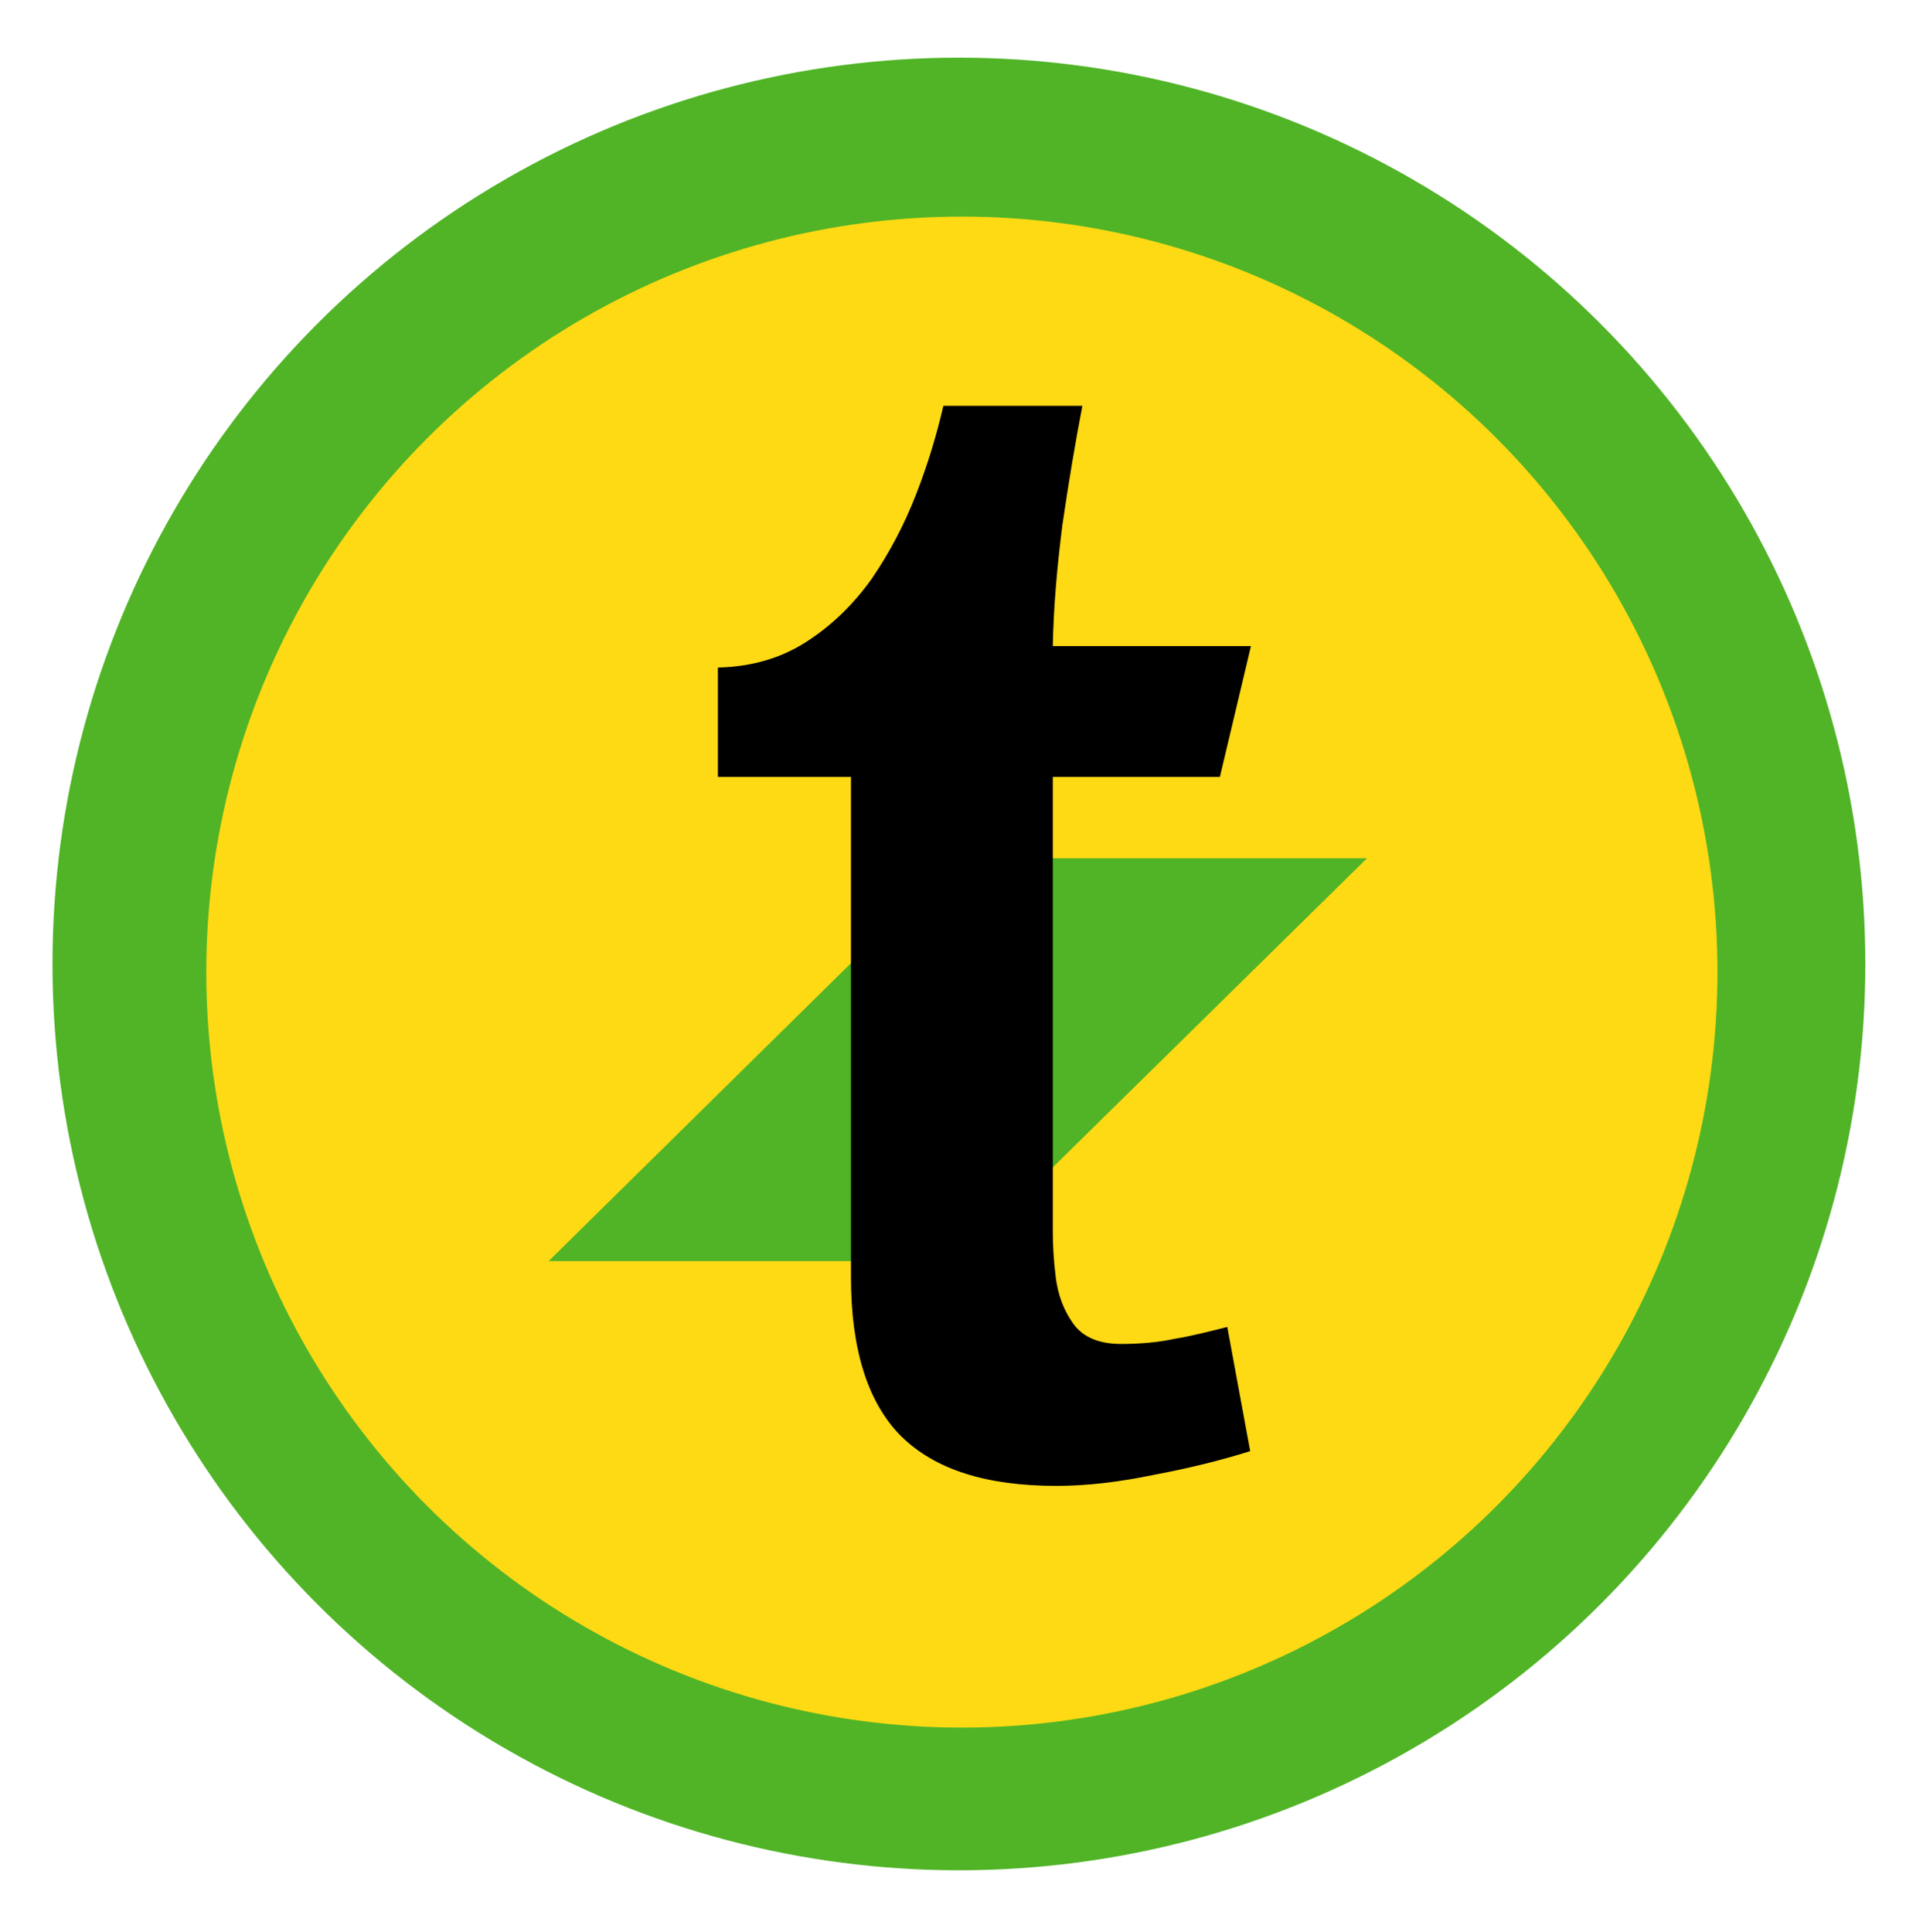 <?xml version="1.0" encoding="utf-8"?>
<!-- Generator: Adobe Illustrator 23.0.0, SVG Export Plug-In . SVG Version: 6.00 Build 0)  -->
<svg version="1.1" id="Layer_1" xmlns="http://www.w3.org/2000/svg" xmlns:xlink="http://www.w3.org/1999/xlink" x="0px" y="0px"
	 viewBox="0 0 260.1 261.4" style="enable-background:new 0 0 260.1 261.4;" xml:space="preserve">
<style type="text/css">
	.st0{fill:#50B426;}
	.st1{fill:#FEDA15;}
</style>
<circle class="st0" cx="129.7" cy="130.4" r="122.6"/>
<circle class="st1" cx="130.1" cy="131.5" r="102.2"/>
<polygon class="st0" points="129.5,170.6 74.2,170.6 129.5,116.1 184.9,116.1 "/>
<g>
	<path d="M146.4,54.9c-1,5.2-1.9,10.6-2.7,16.1c-0.7,5.5-1.2,11-1.3,16.4h26.8l-4.2,17.7h-22.6v61.6c0,1.6,0.1,3.7,0.4,6.1
		c0.3,2.4,1.1,4.5,2.4,6.3s3.5,2.7,6.4,2.7c2.5,0,5-0.2,7.3-0.7c2.4-0.4,4.7-1,7.1-1.6l3.1,16.8c-3.8,1.2-8.2,2.3-13,3.2
		c-4.8,1-9.2,1.5-13.2,1.5c-9.5,0-16.4-2.2-21-6.7c-4.5-4.5-6.8-11.7-6.8-21.5v-67.7H97.1V90.3c4.6-0.1,8.6-1.3,12-3.5
		c3.4-2.2,6.3-5,8.8-8.5c2.4-3.5,4.4-7.3,6-11.4c1.6-4.1,2.8-8.1,3.7-12H146.4z"/>
</g>
</svg>
